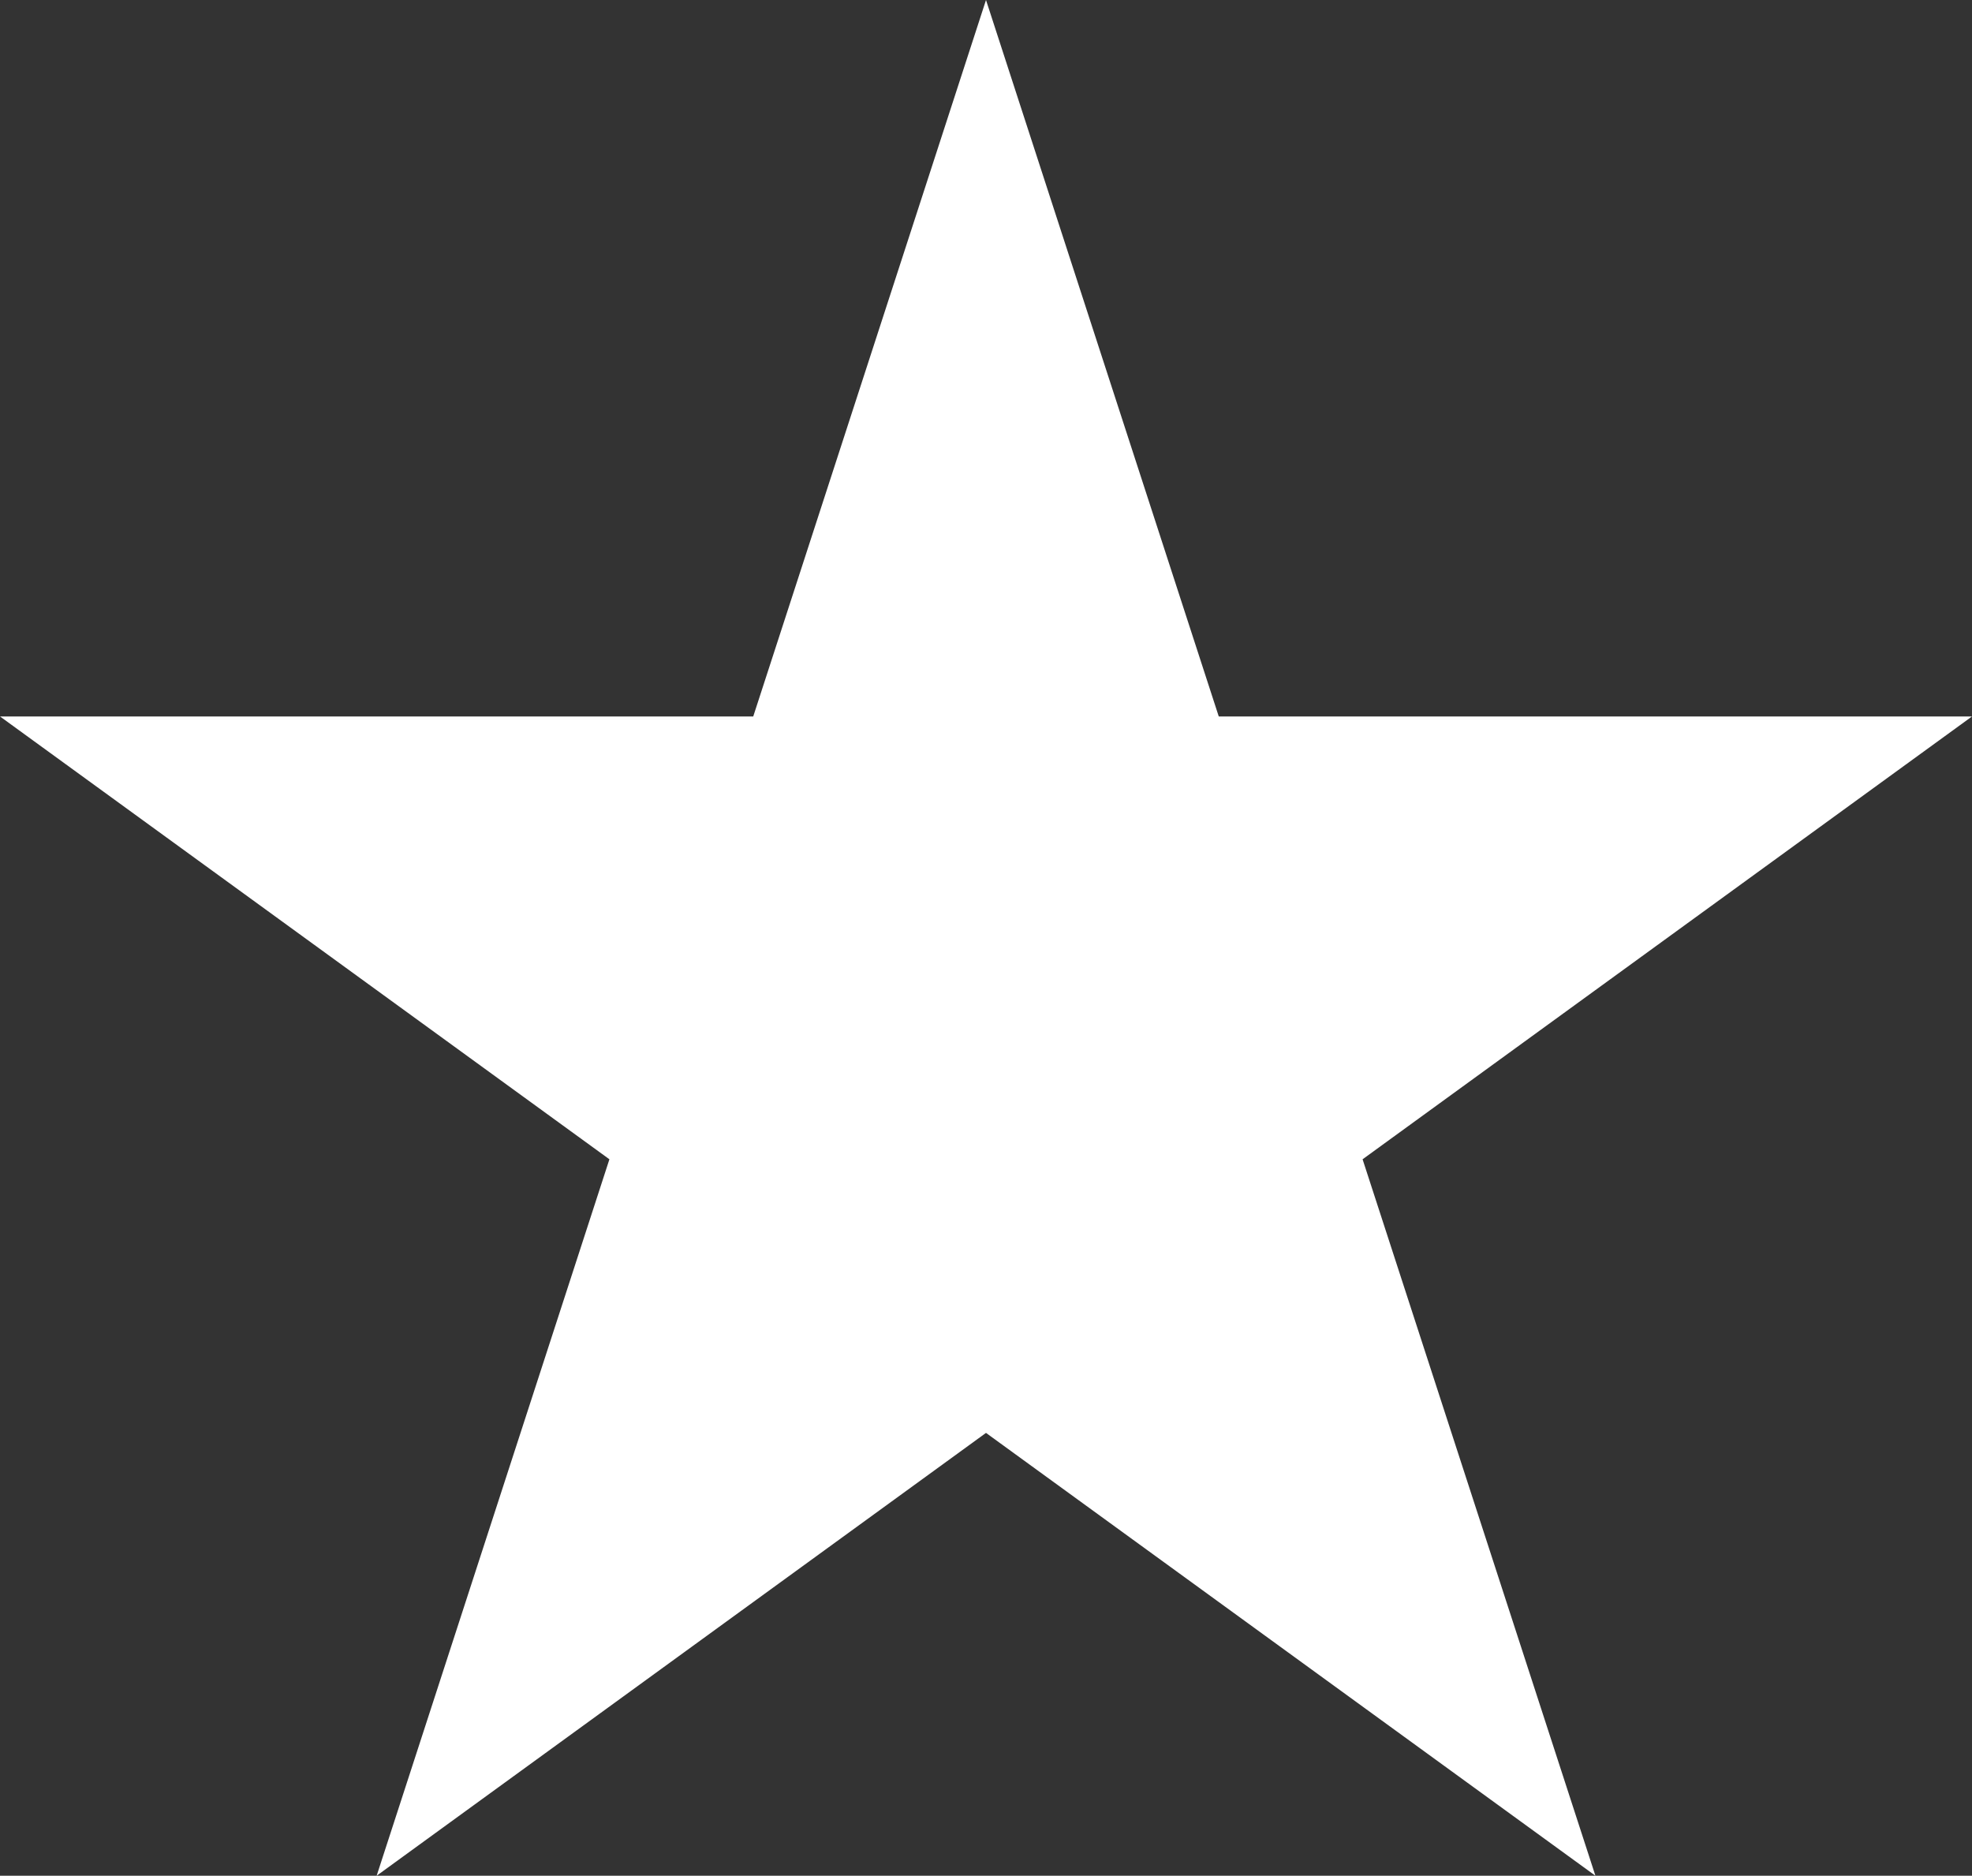 ﻿<?xml version="1.0" encoding="UTF-8"?>
<svg viewBox="-15 -15.772 30 28.532" xmlns="http://www.w3.org/2000/svg" xmlns:xlink="http://www.w3.org/1999/xlink" xmlns:gmsvgsym="http://www.intergraph.com/GeoMedia/svgsym">
  <rect x="-15" y="-15.772" width="30" height="28.532" fill="#333333" stroke="none"/>
  <!-- Creator: SVG Document for Symbols-->
  <path id="LineString2d_1369" style=" stroke-width: 0;stroke: #ffffff; fill: none; " d="M -9.27 12.76 L -5.729 1.862 L -15 -4.874 L -3.541 -4.874 L -3.95084632358893E-06 -15.772 L 3.541 -4.874 L 15 -4.874 L 5.729 1.862 L 9.271 12.76 L 2.66399923533425E-05 6.024 L -9.27 12.76 " xmlns="http://www.w3.org/2000/svg" />
  <g id="ComplexString2d_1370" style=" fill-rule: evenodd; stroke-width: 0;stroke: #ffffff; fill: #ffffff; " xmlns="http://www.w3.org/2000/svg">
    <path d="M -9.27 12.76 L -5.729 1.862 L -15 -4.874 L -3.541 -4.874 L -3.95084632358893E-06 -15.772 L 3.541 -4.874 L 15 -4.874 L 5.729 1.862 L 9.271 12.76 L 2.66399923533425E-05 6.024 L -9.27 12.76 " />
  </g>
</svg>